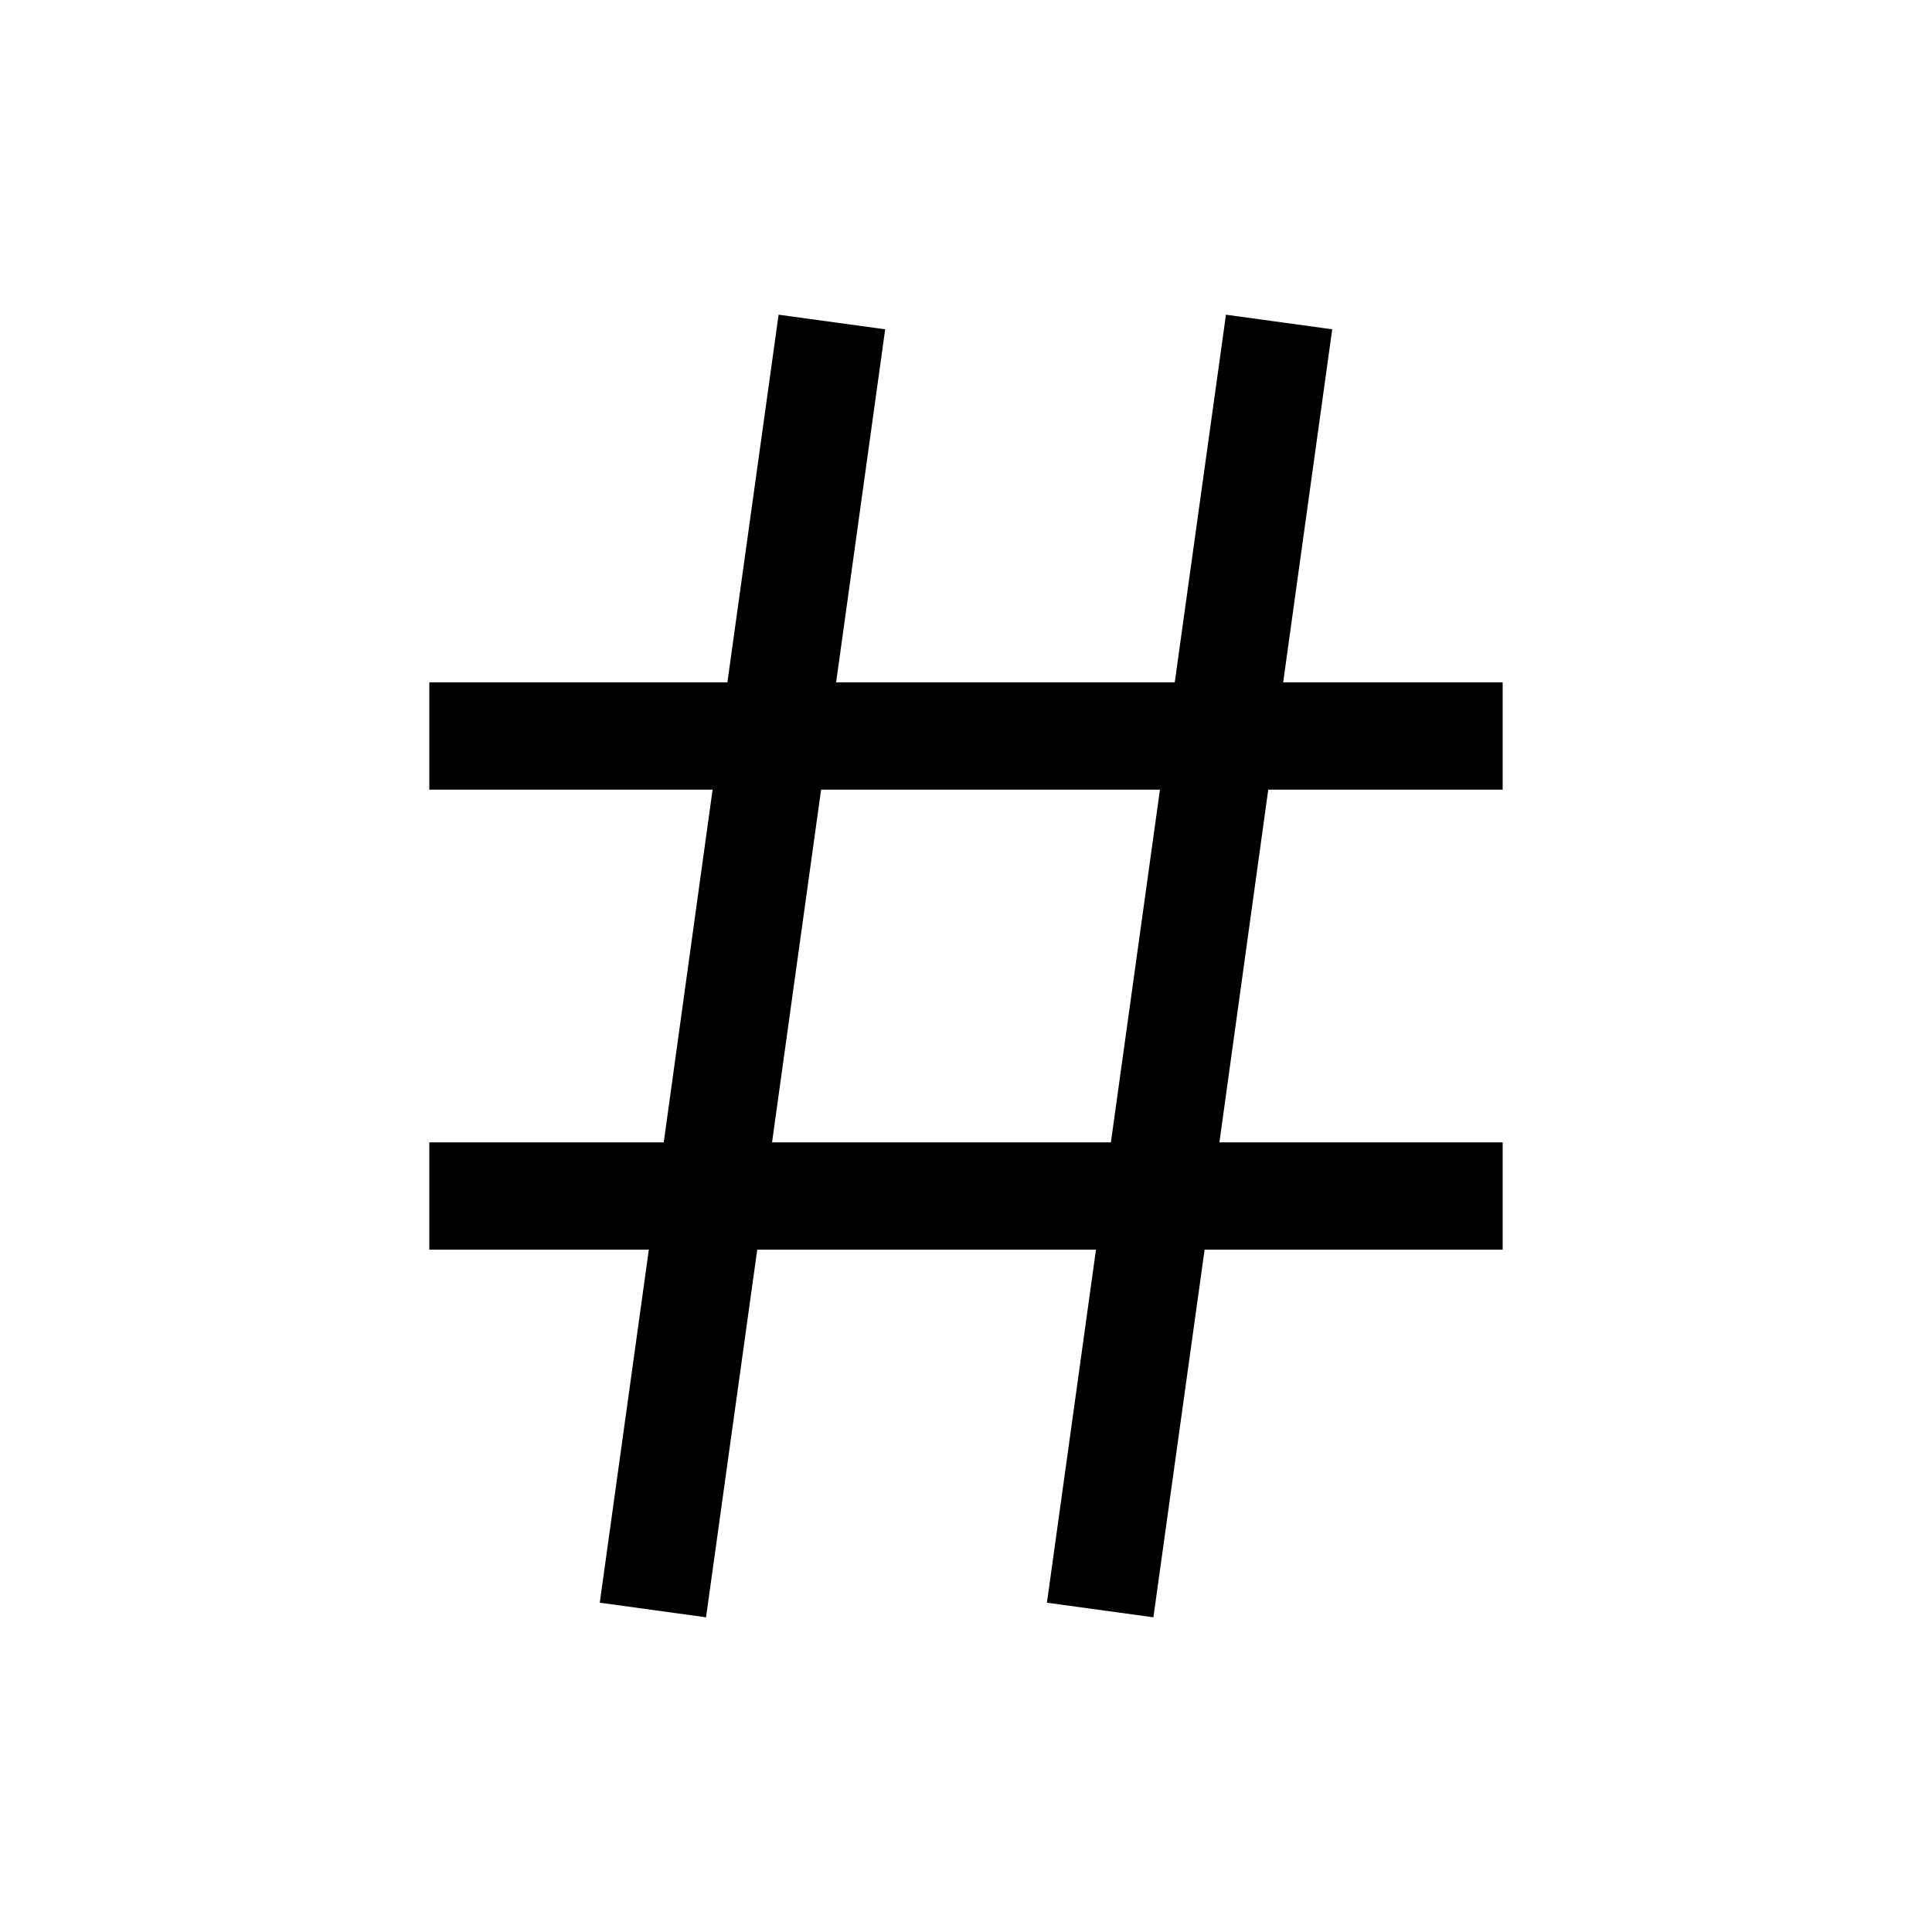 <svg xmlns="http://www.w3.org/2000/svg" fill="none" viewBox="0 0 18 18"><path d="m7.254 2.932-.477 3.425H4v1h2.639l-.455 3.286H4v1h2.045l-.457 3.289.99.136.477-3.425h3.156l-.457 3.289.992.136.477-3.425H14v-1h-2.639l.455-3.286H14v-1h-2.045l.457-3.289-.99-.136-.477 3.425H7.79l.457-3.289Zm.396 4.425h3.157l-.457 3.286H7.193Z" style="color:#000;vector-effect:non-scaling-stroke;fill:currentColor;-inkscape-stroke:none"/></svg>